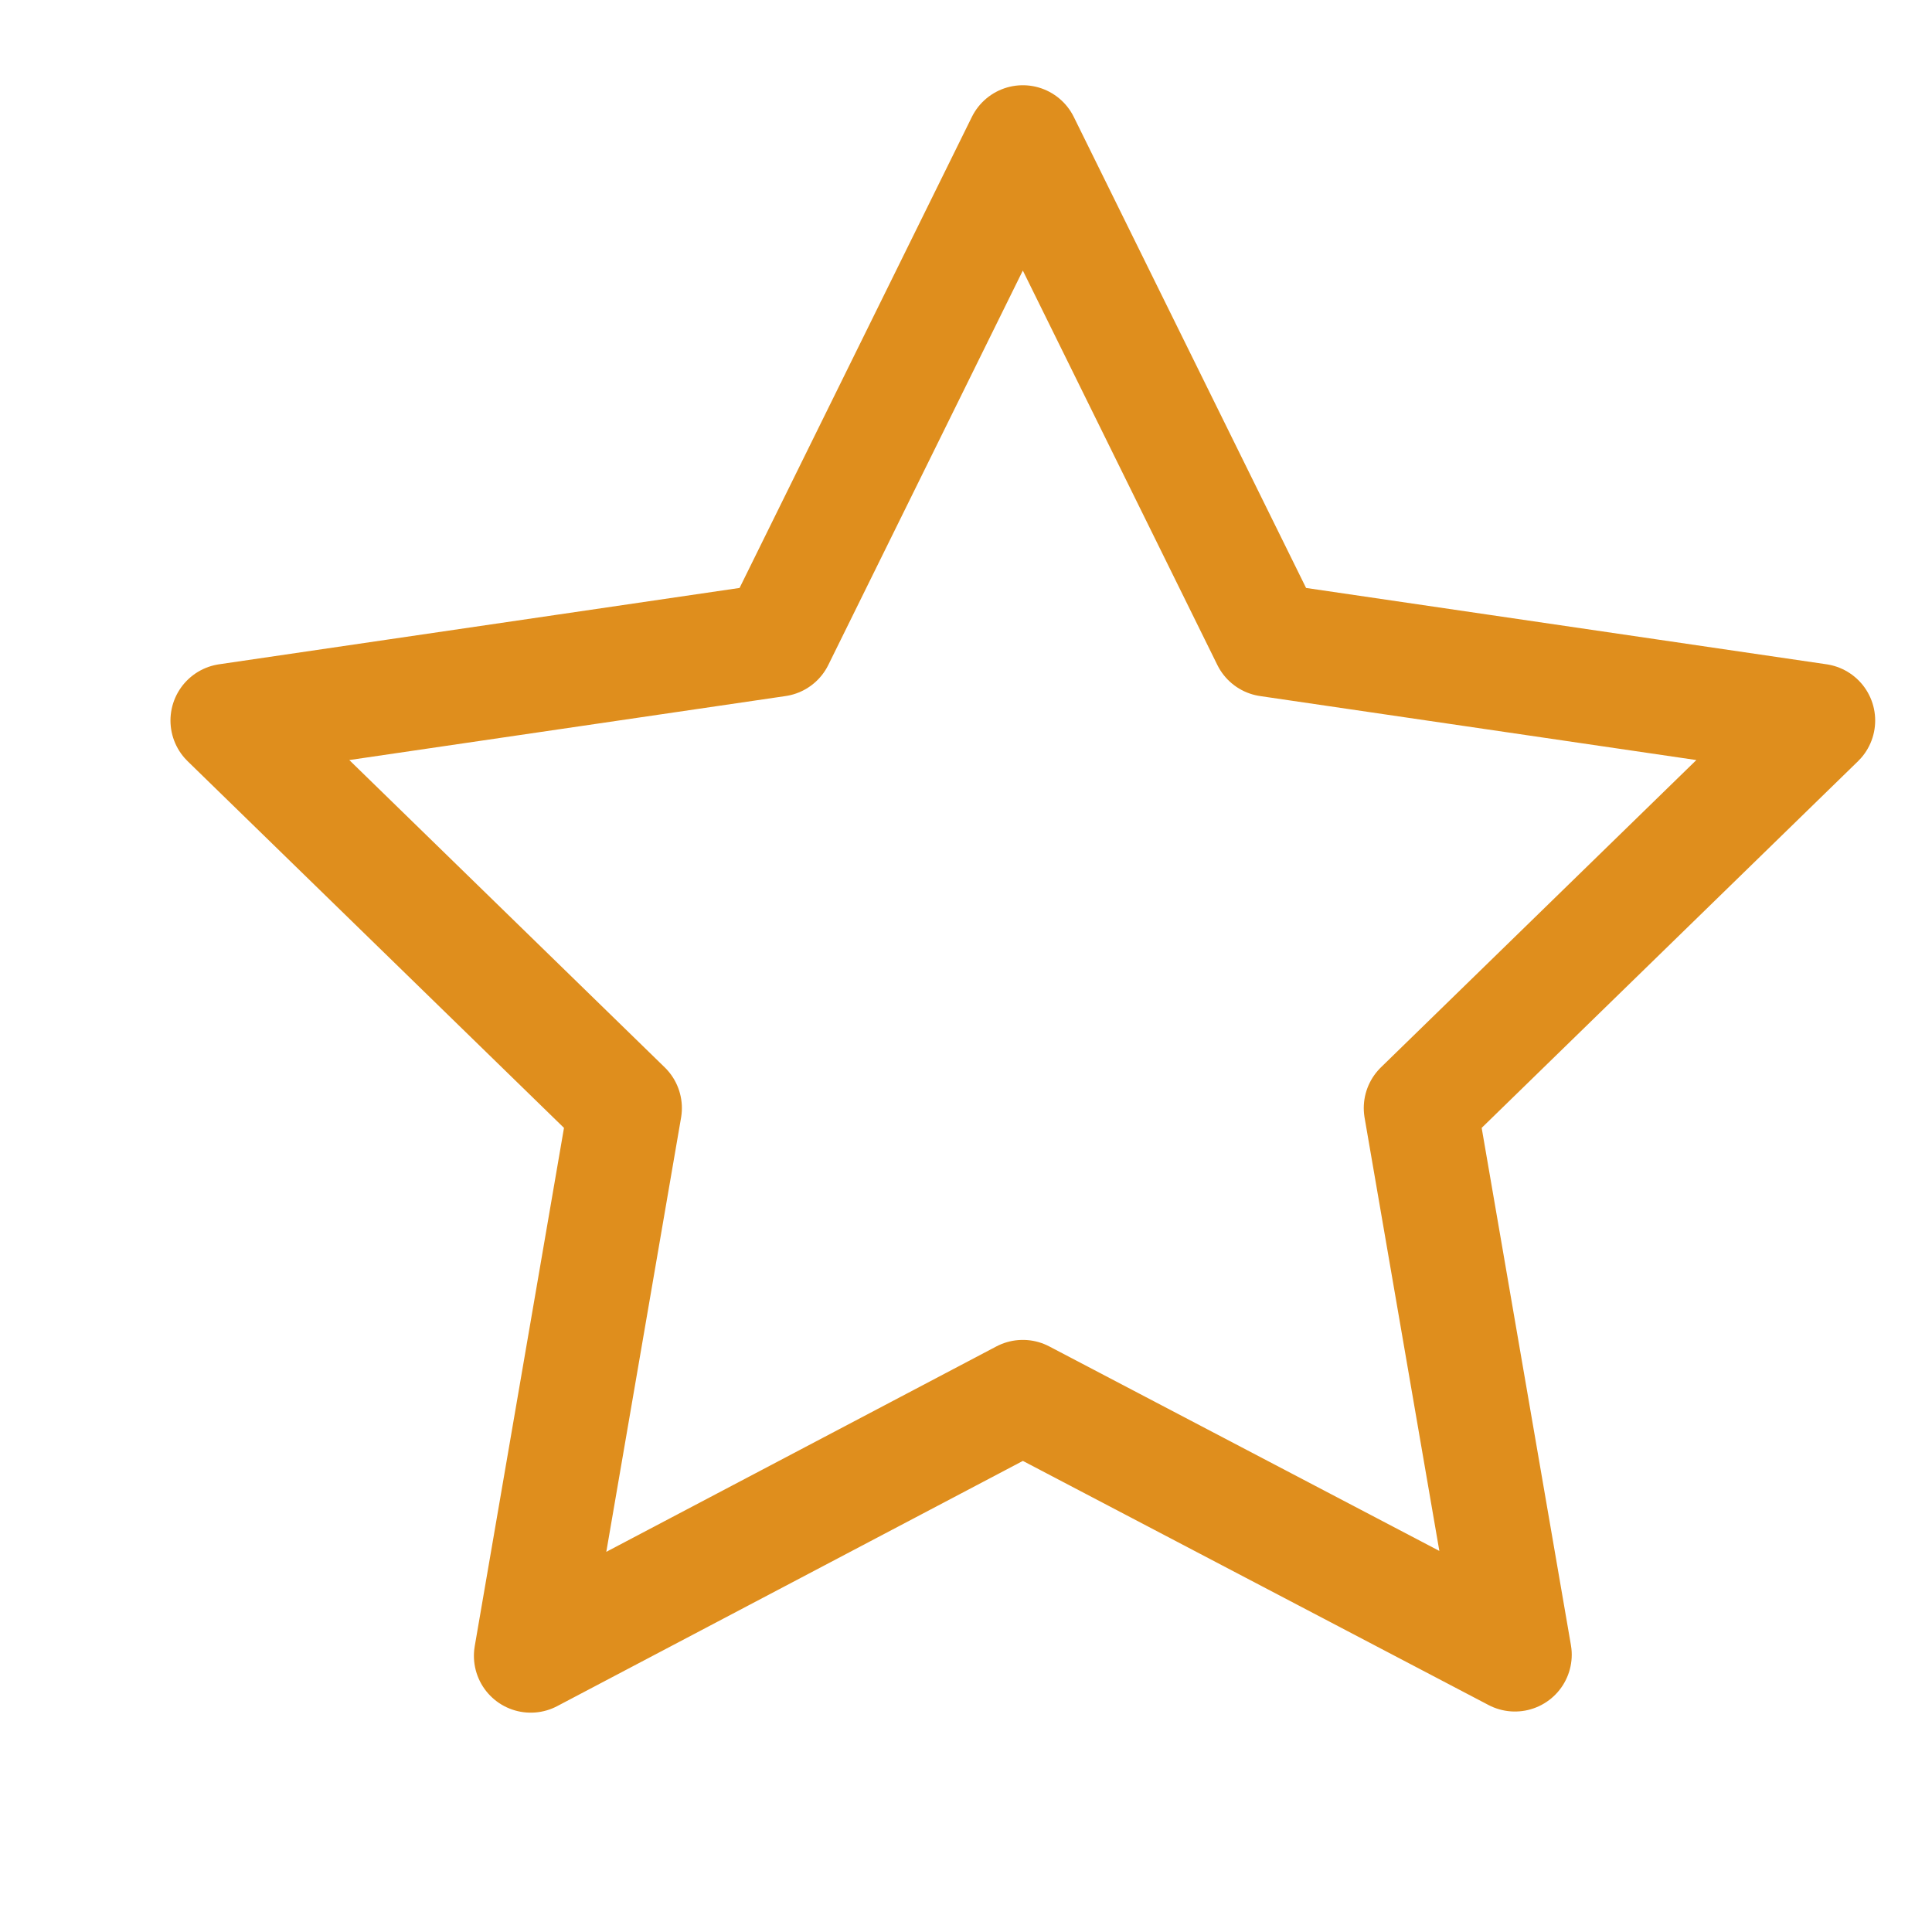 <?xml version='1.0' encoding='UTF-8'?>
<svg xmlns="http://www.w3.org/2000/svg" viewBox="-1 0 17 17">
  <path fill="none" stroke="#df8e1d" stroke-linecap="round" stroke-linejoin="round" d="m3.67 14.57.83-4.82L1 6.34l4.84-.71L8 1.25l2.16 4.38 4.84.71-3.5 3.41.83 4.81L8 12.29z"/>
</svg>
